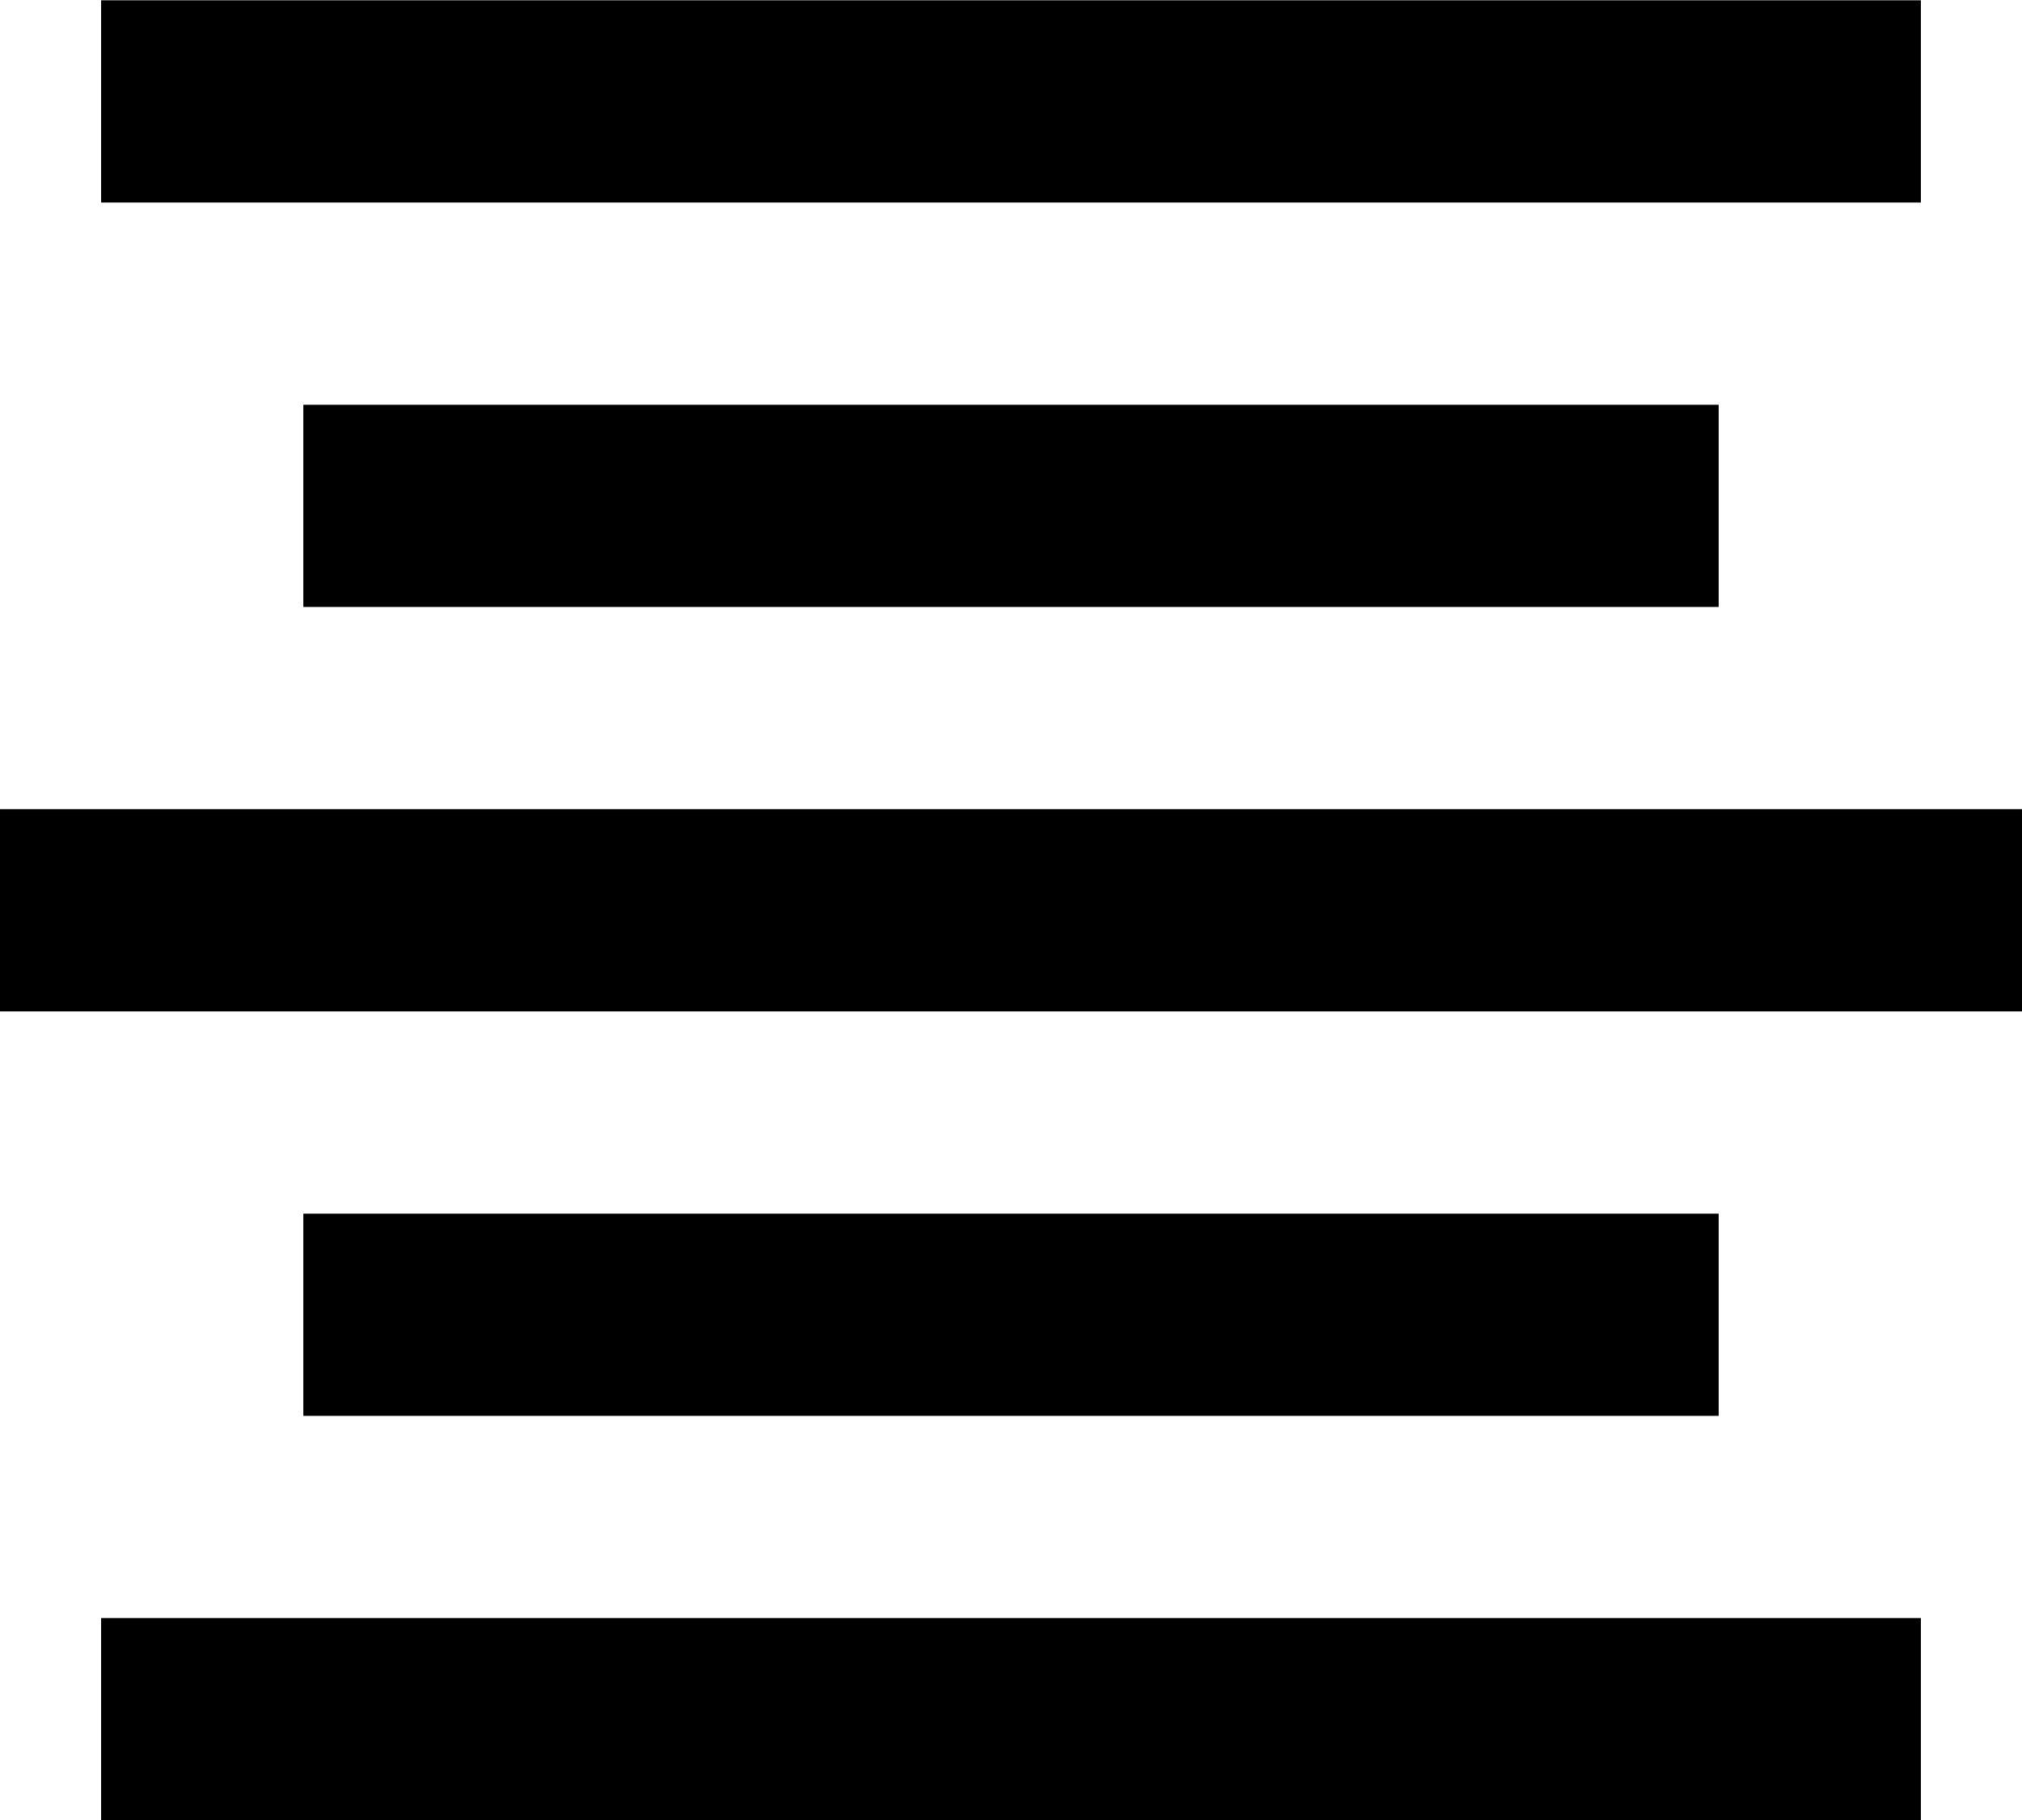 <?xml version="1.0" encoding="UTF-8" standalone="no"?>
<svg width="20px" height="18px" viewBox="0 0 20 18" version="1.1" xmlns="http://www.w3.org/2000/svg" xmlns:xlink="http://www.w3.org/1999/xlink">
    <!-- Generator: Sketch 3.6.1 (26313) - http://www.bohemiancoding.com/sketch -->
    <title>align-center</title>
    <desc>Created with Sketch.</desc>
    <defs></defs>
    <g id="Iconography" stroke="none" stroke-width="1" fill="none" fill-rule="evenodd">
        <g id="New-Icons---Gold-Release" transform="translate(-698, -219)">
            <g id="align-center" transform="translate(696, 216)">
                <g id="Group">
                    <g id="Frame_-_24px">
                        <rect id="Rectangle-path" x="0" y="0" width="24" height="24"></rect>
                    </g>
                    <g id="Filled_Icons" transform="translate(2, 3)" fill="#000000">
                        <g id="Group">
                            <rect id="Rectangle-path" x="1" y="0.003" width="18" height="2"></rect>
                            <rect id="Rectangle-path" x="3" y="4.003" width="14" height="2"></rect>
                            <rect id="Rectangle-path" x="0" y="8.003" width="20" height="2"></rect>
                            <rect id="Rectangle-path" x="3" y="12.003" width="14" height="2"></rect>
                            <rect id="Rectangle-path" x="1" y="16.003" width="18" height="2"></rect>
                        </g>
                    </g>
                </g>
            </g>
        </g>
    </g>
</svg>